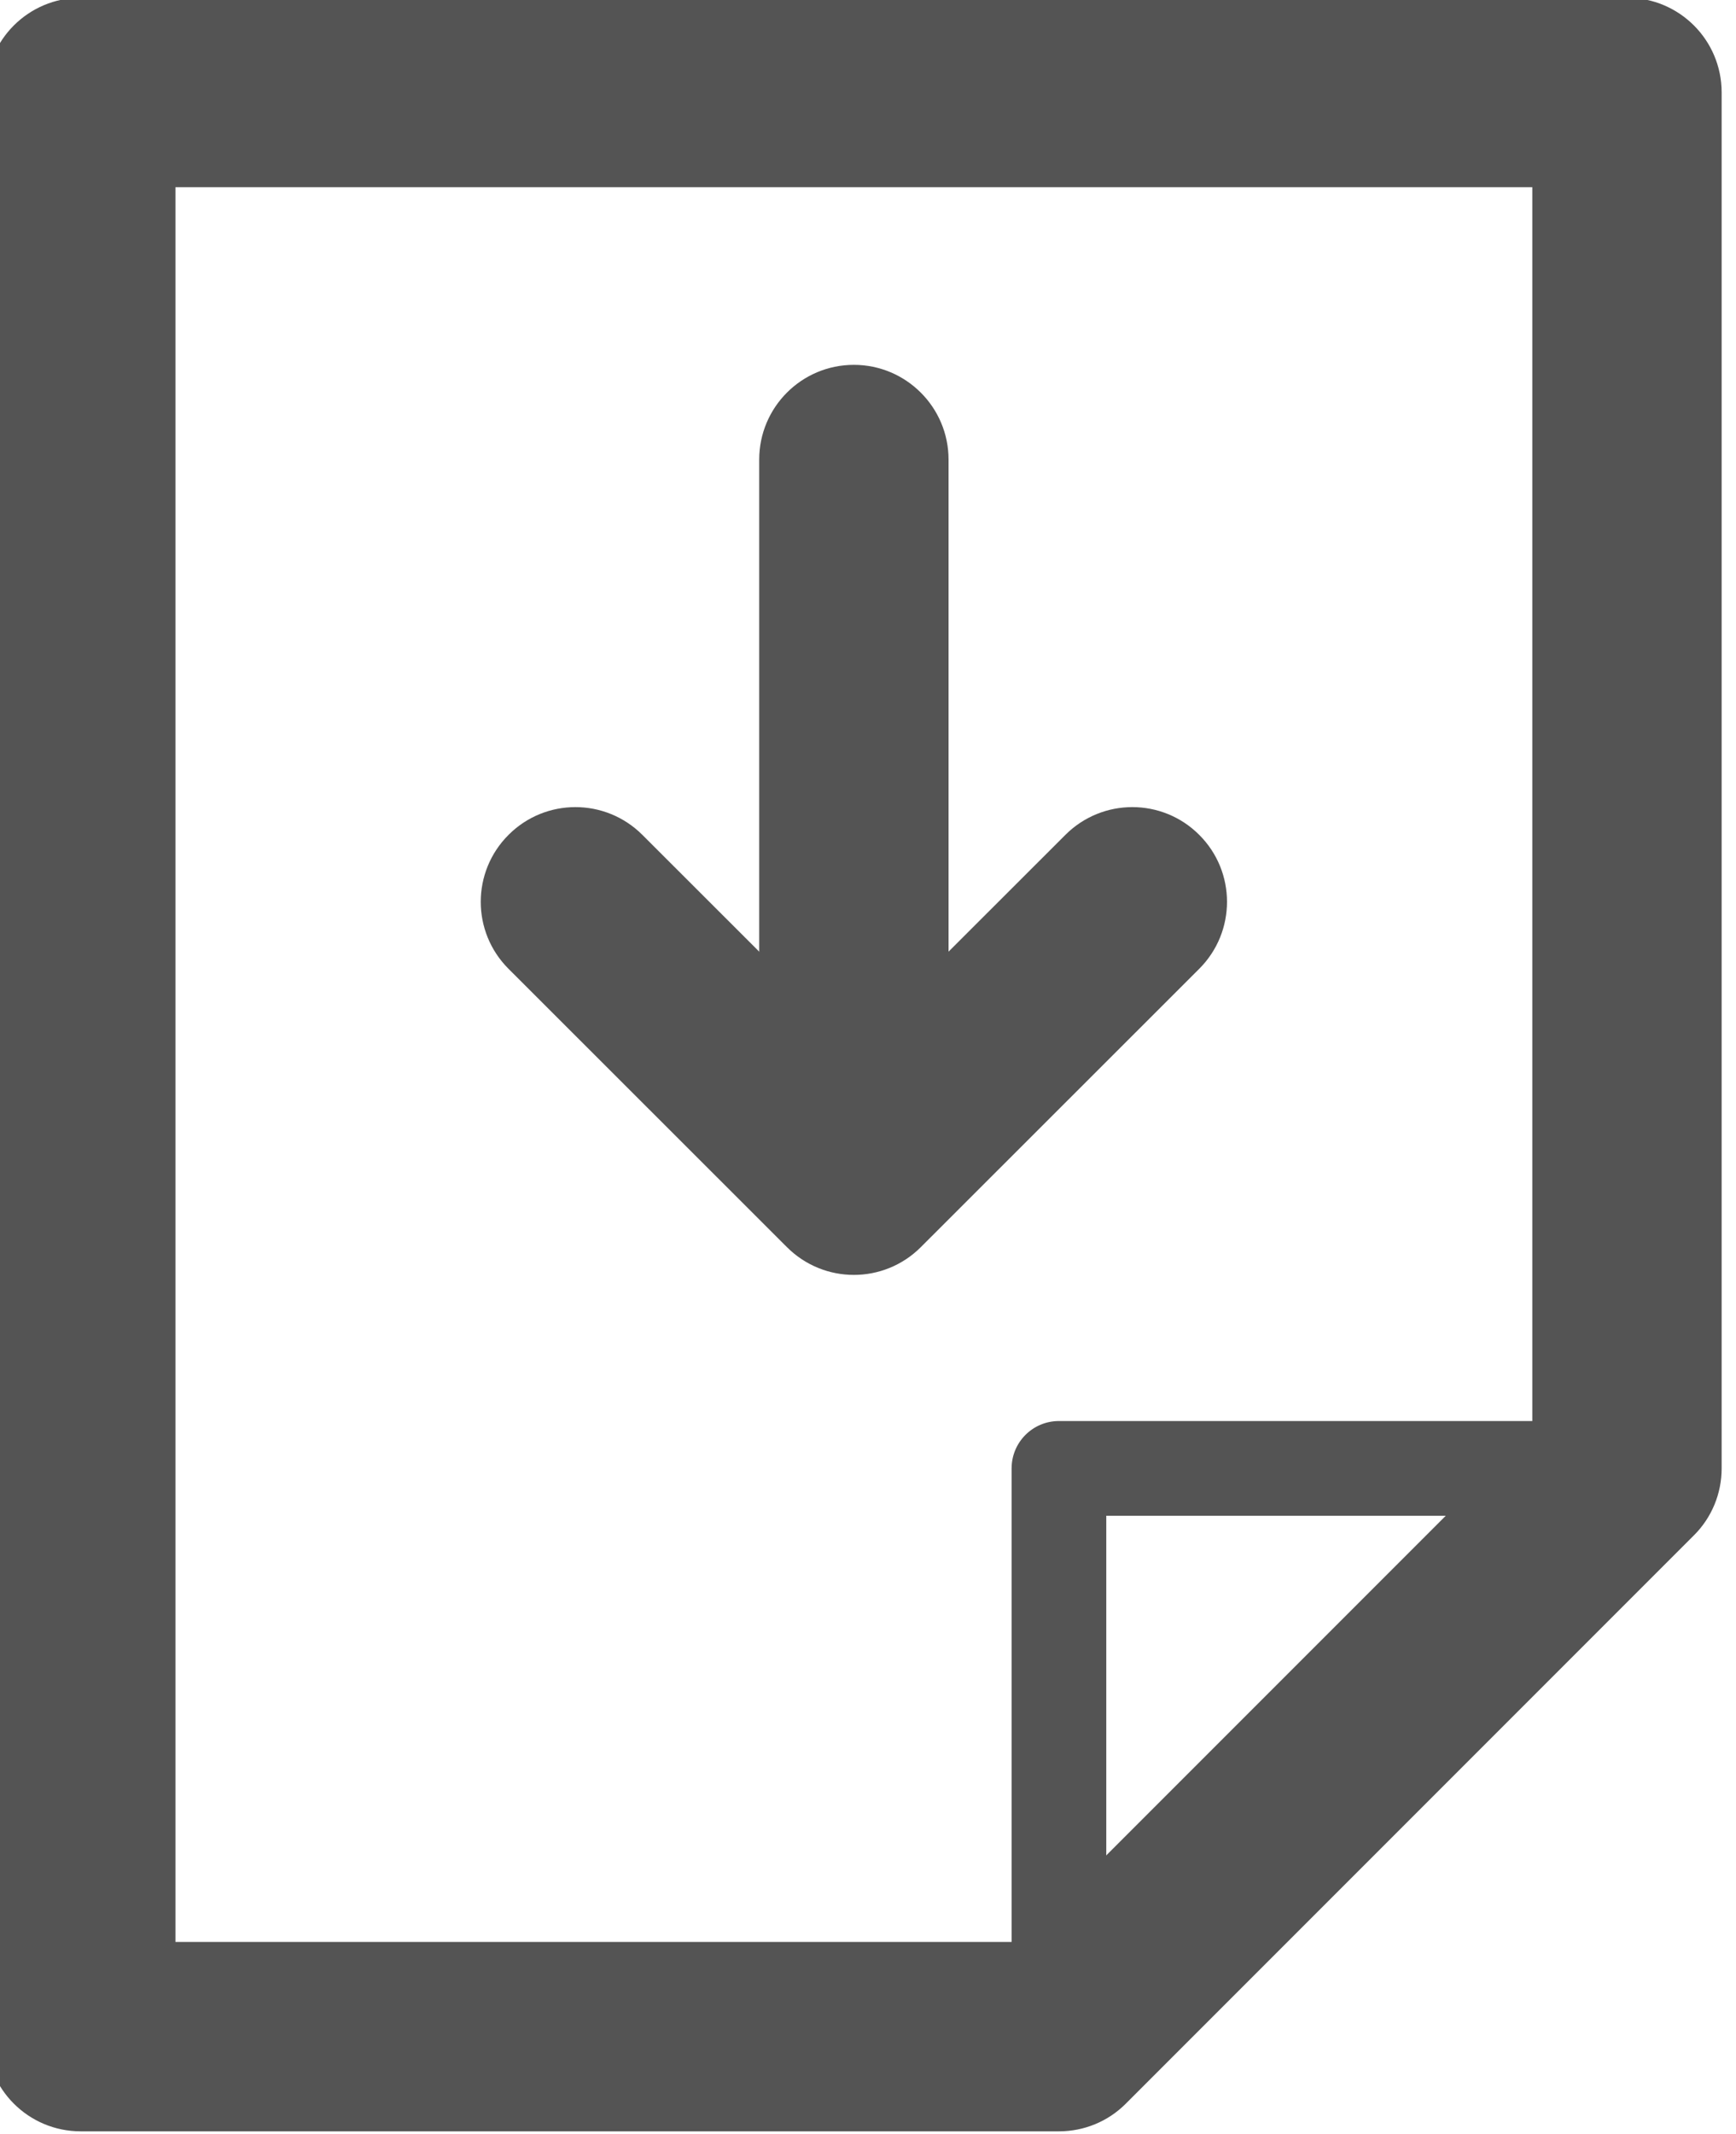 <?xml version='1.0' encoding='UTF-8'?>
<!-- Created with Inkscape (http://www.inkscape.org/) and export_objects.py -->
<svg xmlns:cc="http://creativecommons.org/ns#" xmlns:dc="http://purl.org/dc/elements/1.1/" xmlns:inkscape="http://www.inkscape.org/namespaces/inkscape" xmlns:rdf="http://www.w3.org/1999/02/22-rdf-syntax-ns#" xmlns:sodipodi="http://sodipodi.sourceforge.net/DTD/sodipodi-0.dtd" xmlns:xlink="http://www.w3.org/1999/xlink" xmlns="http://www.w3.org/2000/svg" version="1.1" sodipodi:docname="step029.svg" viewBox="0 0 24.443 30.037" height="30.037px" width="24.443px" xml:space="preserve" id="svg2" inkscape:version="0.92.1 r15371">
  <sodipodi:namedview inkscape:current-layer="g10" inkscape:window-maximized="1" inkscape:window-y="-8" inkscape:window-x="-8" inkscape:cy="-703.13596" inkscape:cx="825.3699" inkscape:zoom="0.42647378" showgrid="false" id="namedview4" inkscape:window-height="1137" inkscape:window-width="1920" inkscape:pageshadow="2" inkscape:pageopacity="0" guidetolerance="10" gridtolerance="10" objecttolerance="10" borderopacity="1" bordercolor="#666666" pagecolor="#ffffff"/>
  <g inkscape:groupmode="layer" inkscape:label="step" transform="matrix(1.333,0,0,-1.333,-782.36,-122.293)">
    <g id="g8221" inkscape:label="029">
      <g transform="translate(598.102,-113.747)" id="g1140">
        <path inkscape:connector-curvature="0" id="path1142" style="fill:#545454;fill-opacity:1;fill-rule:nonzero;stroke:none" d="m 0,0 c -0.277,0 -0.5,0.224 -0.5,0.5 v 6 C -0.5,6.776 -0.277,7 0,7 H 6 C 6.275,7 6.5,6.776 6.5,6.5 6.5,6.224 6.275,6 6,6 H 0.5 V 0.5 C 0.5,0.224 0.275,0 0,0"/>
      </g>
      <g transform="translate(588.77,-112.247)" id="g1144">
        <path inkscape:connector-curvature="0" id="path1146" style="fill:#545454;fill-opacity:1;fill-rule:nonzero;stroke:none" d="m 0,0 h 8.918 l 5.414,5.414 V 18.528 H 0 Z M 9.332,-2 H -1 c -0.553,0 -1,0.447 -1,1 v 20.528 c 0,0.553 0.447,1 1,1 h 16.332 c 0.553,0 1,-0.447 1,-1 V 5 c 0,-0.266 -0.105,-0.52 -0.293,-0.707 l -6,-6 C 9.852,-1.895 9.598,-2 9.332,-2"/>
      </g>
      <g transform="translate(595.936,-105.204)" id="g1148">
        <path inkscape:connector-curvature="0" id="path1150" style="fill:#545454;fill-opacity:1;fill-rule:nonzero;stroke:none" d="m 0,0 c -0.256,0 -0.512,0.098 -0.707,0.293 l -2.941,2.939 c -0.391,0.39 -0.391,1.024 0,1.414 0.39,0.391 1.023,0.391 1.414,0 L 0,2.414 2.234,4.646 c 0.391,0.391 1.024,0.391 1.414,0 0.391,-0.39 0.391,-1.023 0,-1.414 L 0.707,0.293 C 0.512,0.098 0.256,0 0,0"/>
      </g>
      <g transform="translate(595.936,-104.406)" id="g1152">
        <path inkscape:connector-curvature="0" id="path1154" style="fill:#545454;fill-opacity:1;fill-rule:nonzero;stroke:none" d="m 0,0 c -0.551,0 -1,0.447 -1,1 v 6.811 c 0,0.551 0.447,1 1,1 0.551,0 1,-0.448 1,-1 V 1 C 1,0.448 0.553,0 0,0"/>
      </g>
    </g>
  </g>
</svg>
